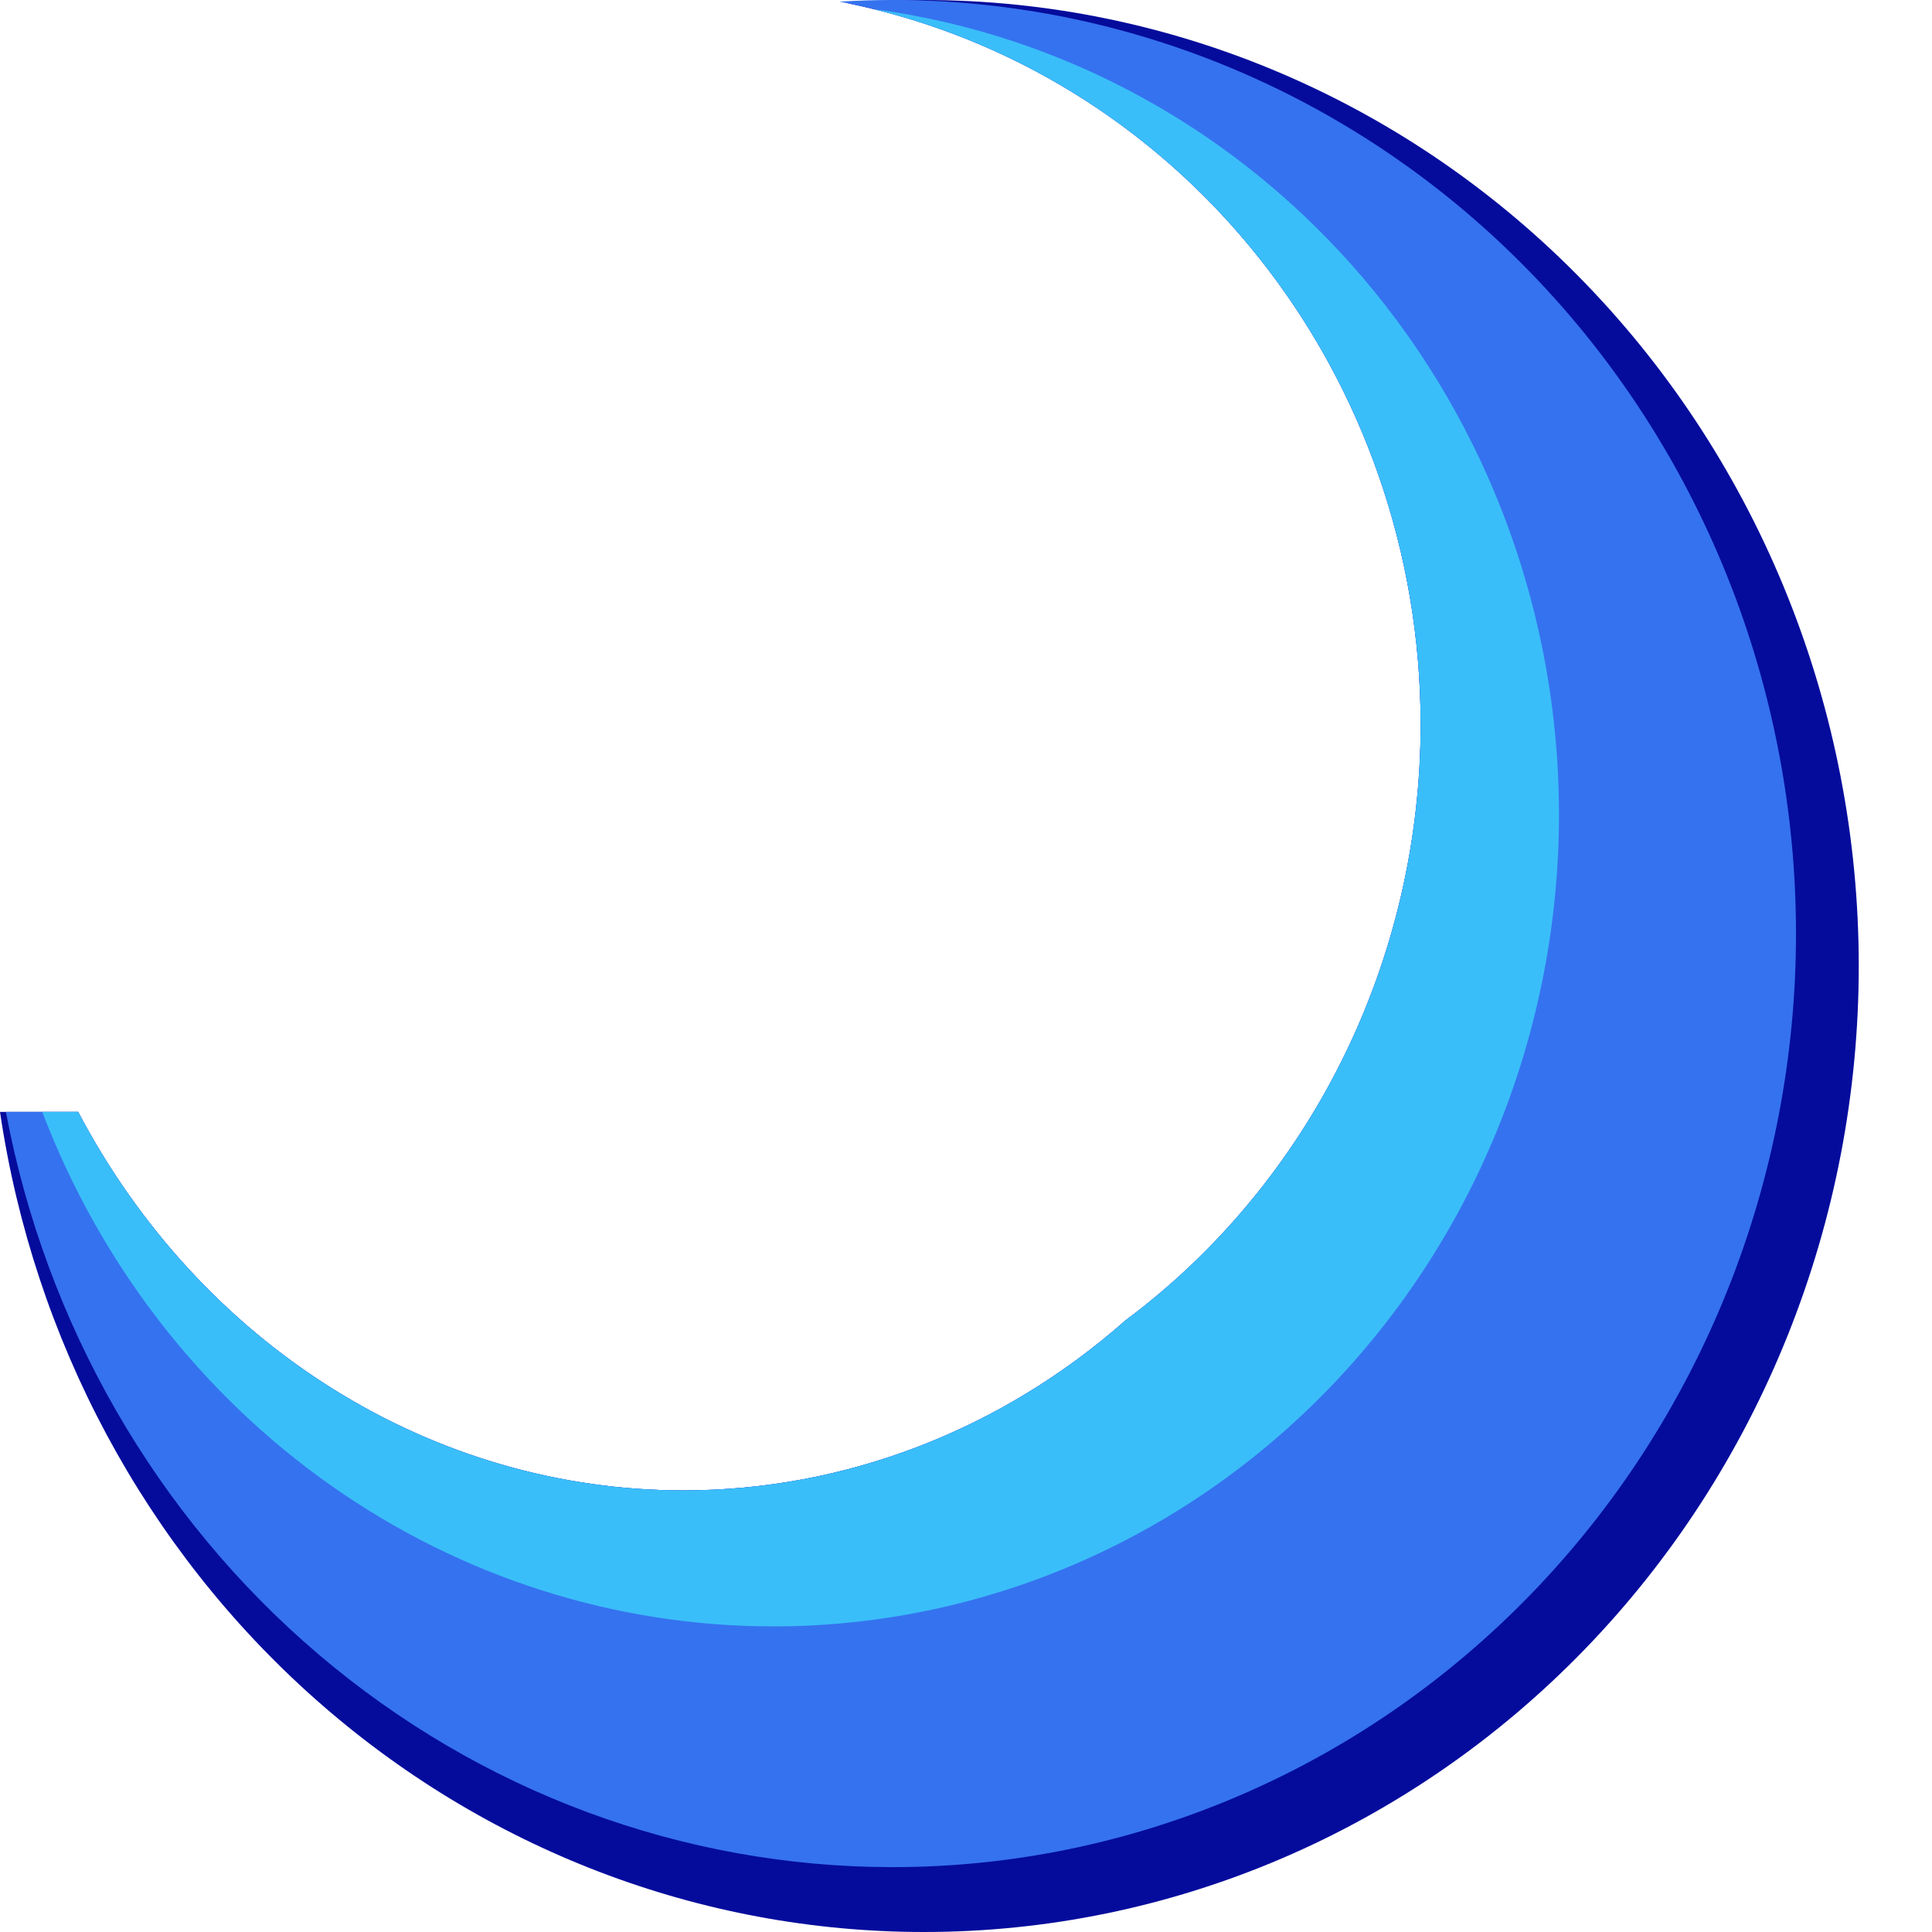 <svg width="90" height="90" viewBox="0 0 90 90" fill="none" xmlns="http://www.w3.org/2000/svg">
<path d="M43.026 9.53975e-07C41.844 0.001 40.662 0.051 39.483 0.151C47.008 1.694 53.782 5.885 58.65 12.011C63.518 18.136 66.179 25.816 66.179 33.741C66.179 39.165 64.932 44.511 62.54 49.34C60.149 54.168 56.681 58.341 52.423 61.514C46.628 66.631 39.347 69.429 31.832 69.429C26.093 69.429 20.457 67.796 15.503 64.698C10.549 61.6 6.455 57.148 3.641 51.798H0C1.572 62.432 6.779 72.131 14.675 79.139C22.571 86.147 32.636 90 43.044 90C48.763 90 54.425 88.836 59.708 86.574C64.991 84.313 69.791 80.998 73.834 76.82C77.878 72.641 81.085 67.68 83.273 62.22C85.462 56.761 86.588 50.909 86.588 45C86.588 33.065 82 21.619 73.834 13.18C65.668 4.741 54.593 9.29029e-05 43.044 9.53975e-07C43.038 -3.17992e-07 43.032 -3.17992e-07 43.026 9.53975e-07Z" fill="#050C9C"/>
<path d="M41.583 0C40.756 0 39.931 0.025 39.106 0.076C46.712 1.541 53.583 5.709 58.528 11.858C63.472 18.006 66.179 25.748 66.179 33.741C66.179 39.165 64.932 44.511 62.54 49.34C60.149 54.168 56.681 58.341 52.424 61.514C46.628 66.631 39.347 69.429 31.832 69.429C26.093 69.429 20.457 67.796 15.503 64.698C10.549 61.6 6.455 57.148 3.641 51.798H0.275C2.141 61.705 7.283 70.632 14.819 77.05C22.355 83.468 31.817 86.978 41.583 86.978C52.743 86.978 63.447 82.396 71.339 74.24C79.231 66.084 83.664 55.023 83.664 43.489C83.664 31.955 79.231 20.893 71.339 12.738C63.447 4.582 52.743 6.34888e-05 41.583 0Z" fill="#3572EF"/>
<path d="M40.696 0.425C47.953 2.207 54.415 6.465 59.039 12.511C63.663 18.556 66.179 26.036 66.179 33.741C66.179 39.165 64.932 44.511 62.54 49.34C60.149 54.168 56.681 58.341 52.423 61.514C46.628 66.631 39.347 69.429 31.832 69.429C26.093 69.429 20.458 67.796 15.504 64.698C10.55 61.6 6.456 57.148 3.642 51.798H1.968C4.661 58.864 9.349 64.929 15.423 69.204C21.497 73.478 28.675 75.764 36.023 75.764C45.73 75.764 55.04 71.778 61.904 64.685C68.767 57.591 72.624 47.97 72.624 37.939C72.623 28.744 69.382 19.864 63.506 12.959C57.63 6.055 49.521 1.599 40.696 0.425Z" fill="#3ABEF9"/>
</svg>
